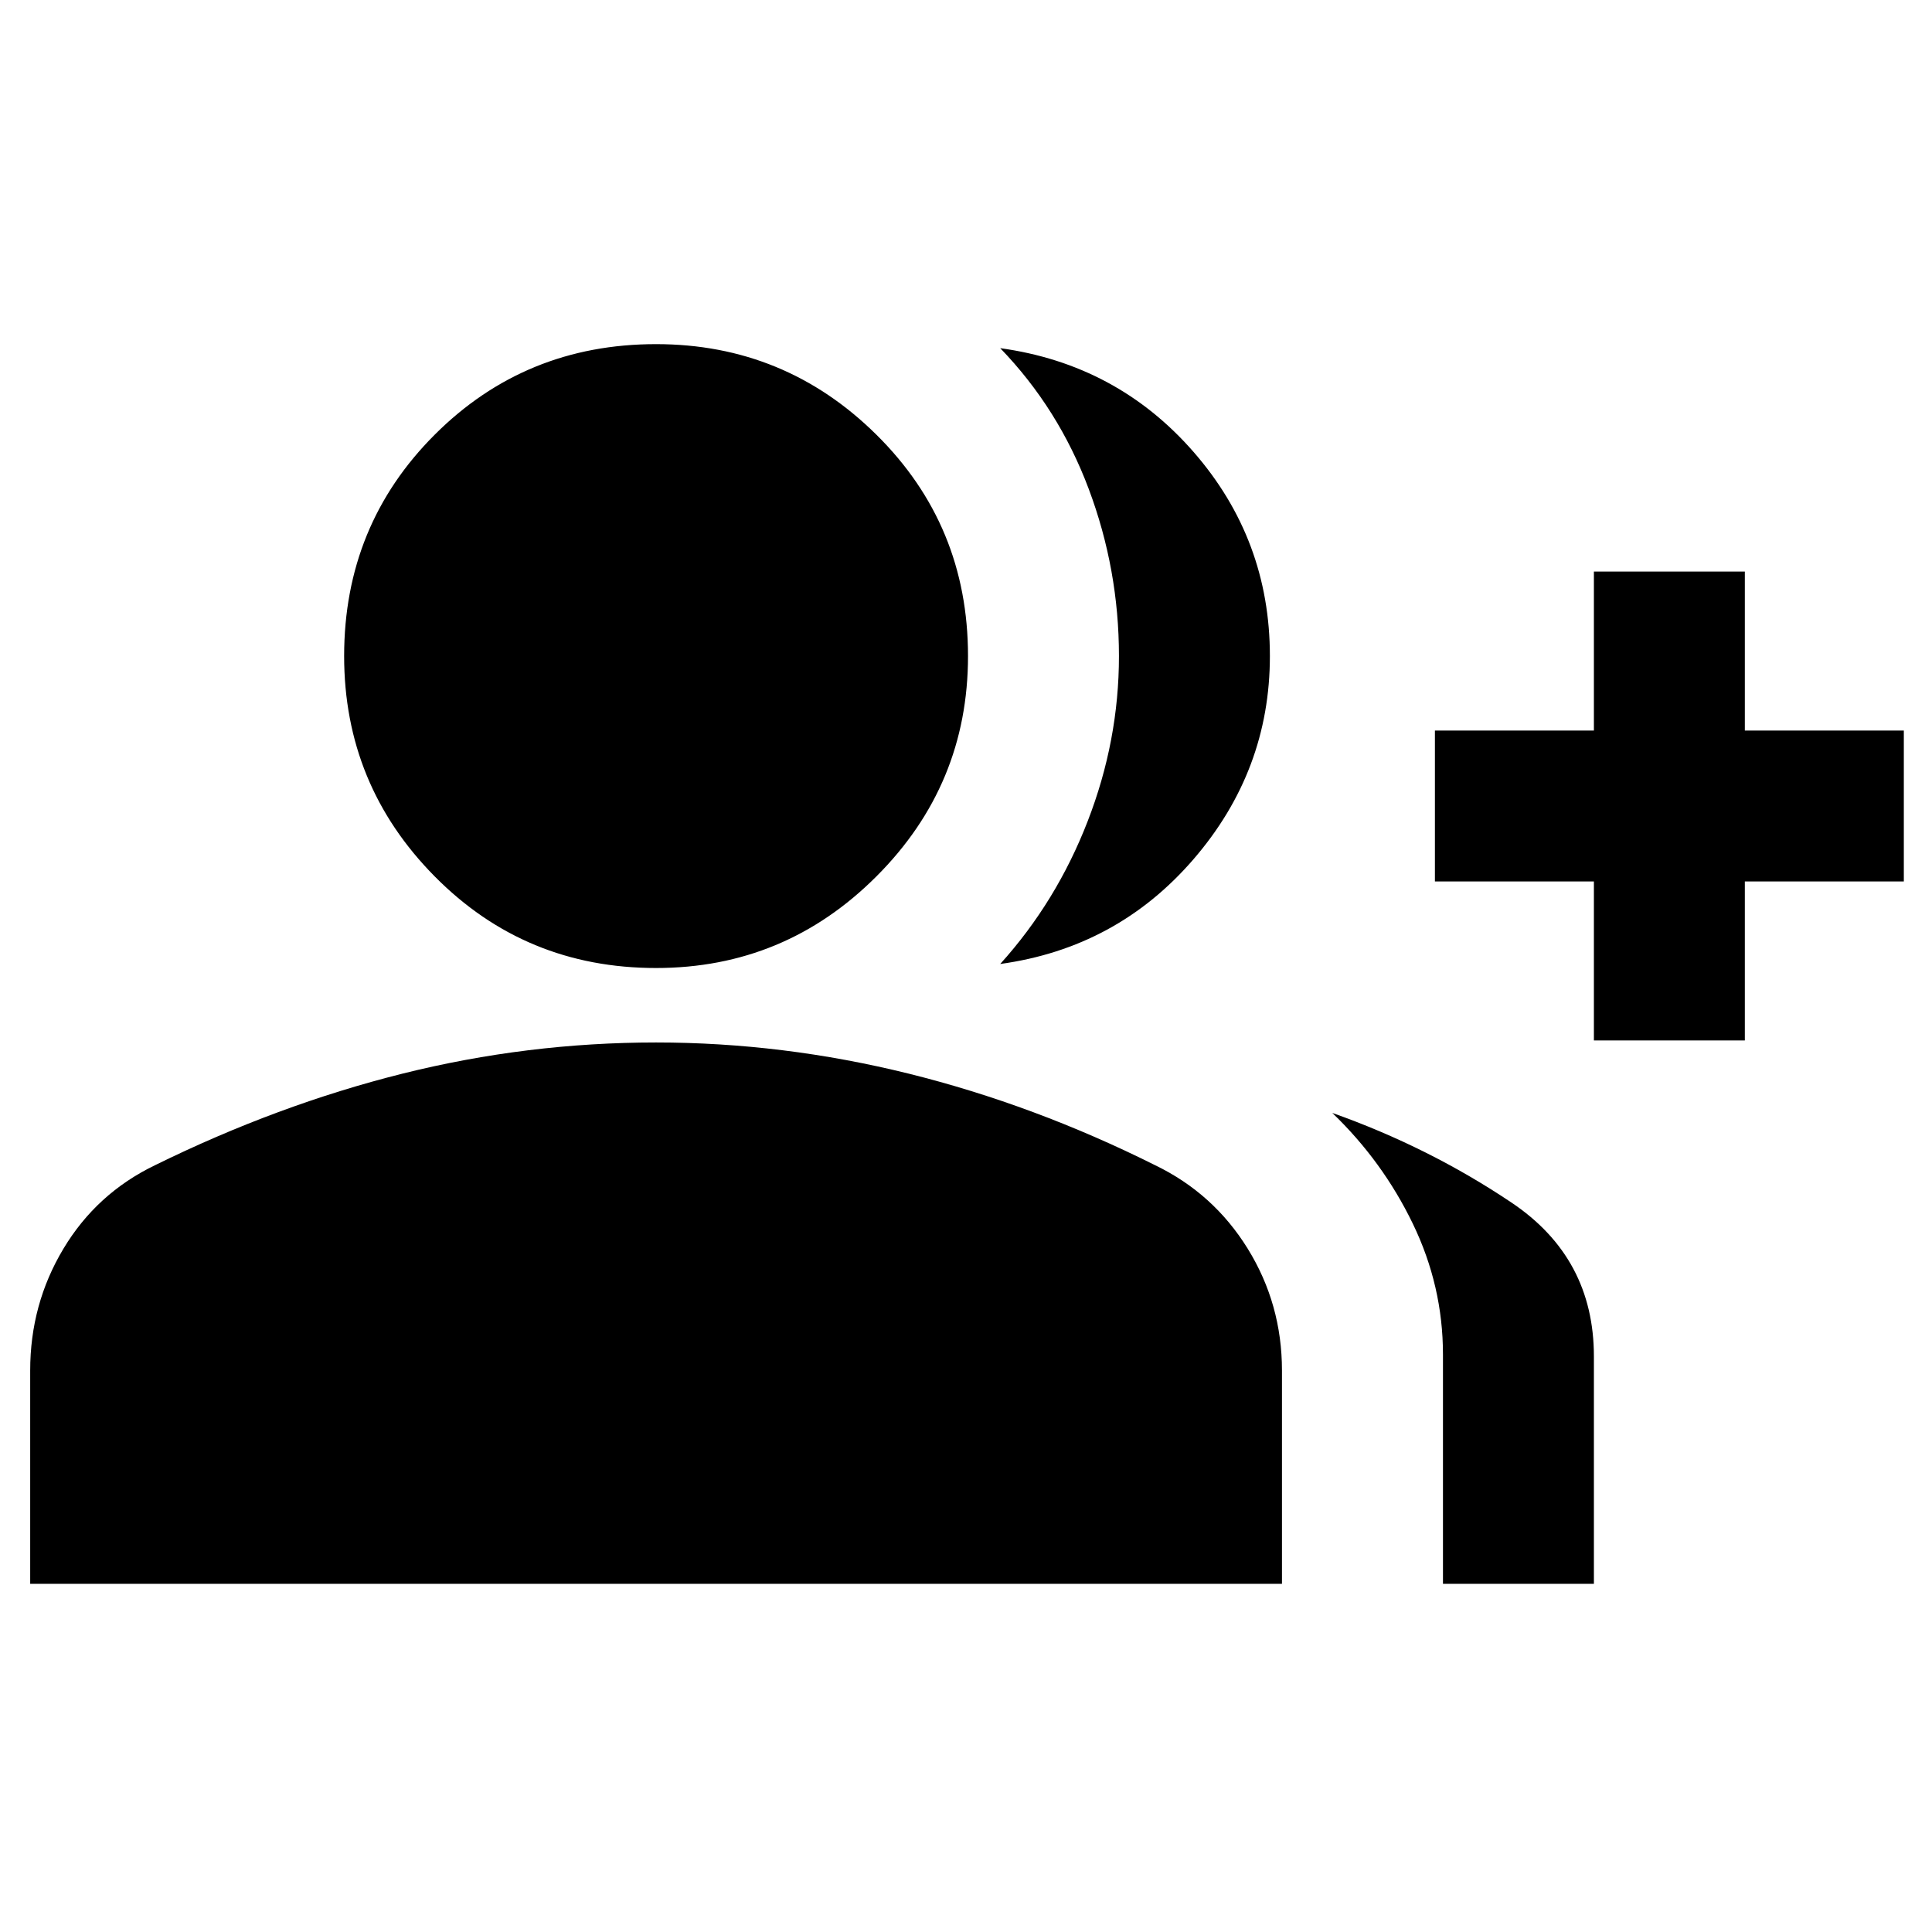 <svg xmlns="http://www.w3.org/2000/svg" height="24" width="24"><path d="M0.375 19.675V17.025Q0.375 16.2 0.788 15.512Q1.2 14.825 1.925 14.475Q3.45 13.725 5 13.337Q6.55 12.95 8.15 12.95Q9.725 12.95 11.288 13.337Q12.85 13.725 14.35 14.475Q15.075 14.825 15.5 15.512Q15.925 16.2 15.925 17.025V19.675ZM8.15 12.025Q6.525 12.025 5.4 10.887Q4.275 9.75 4.275 8.15Q4.275 6.525 5.4 5.4Q6.525 4.275 8.15 4.275Q9.75 4.275 10.887 5.4Q12.025 6.525 12.025 8.15Q12.025 9.75 10.887 10.887Q9.75 12.025 8.15 12.025ZM12.425 11.975Q13.125 11.2 13.512 10.2Q13.9 9.2 13.9 8.15Q13.9 7.075 13.525 6.075Q13.15 5.075 12.425 4.325Q13.875 4.525 14.825 5.612Q15.775 6.7 15.775 8.15Q15.775 9.575 14.825 10.675Q13.875 11.775 12.425 11.975ZM17.925 19.675V16.825Q17.925 15.975 17.55 15.2Q17.175 14.425 16.55 13.825Q17.75 14.25 18.775 14.938Q19.8 15.625 19.8 16.85V19.675ZM19.8 12.925V10.95H17.825V9.075H19.8V7.1H21.675V9.075H23.65V10.95H21.675V12.925Z"/></svg>